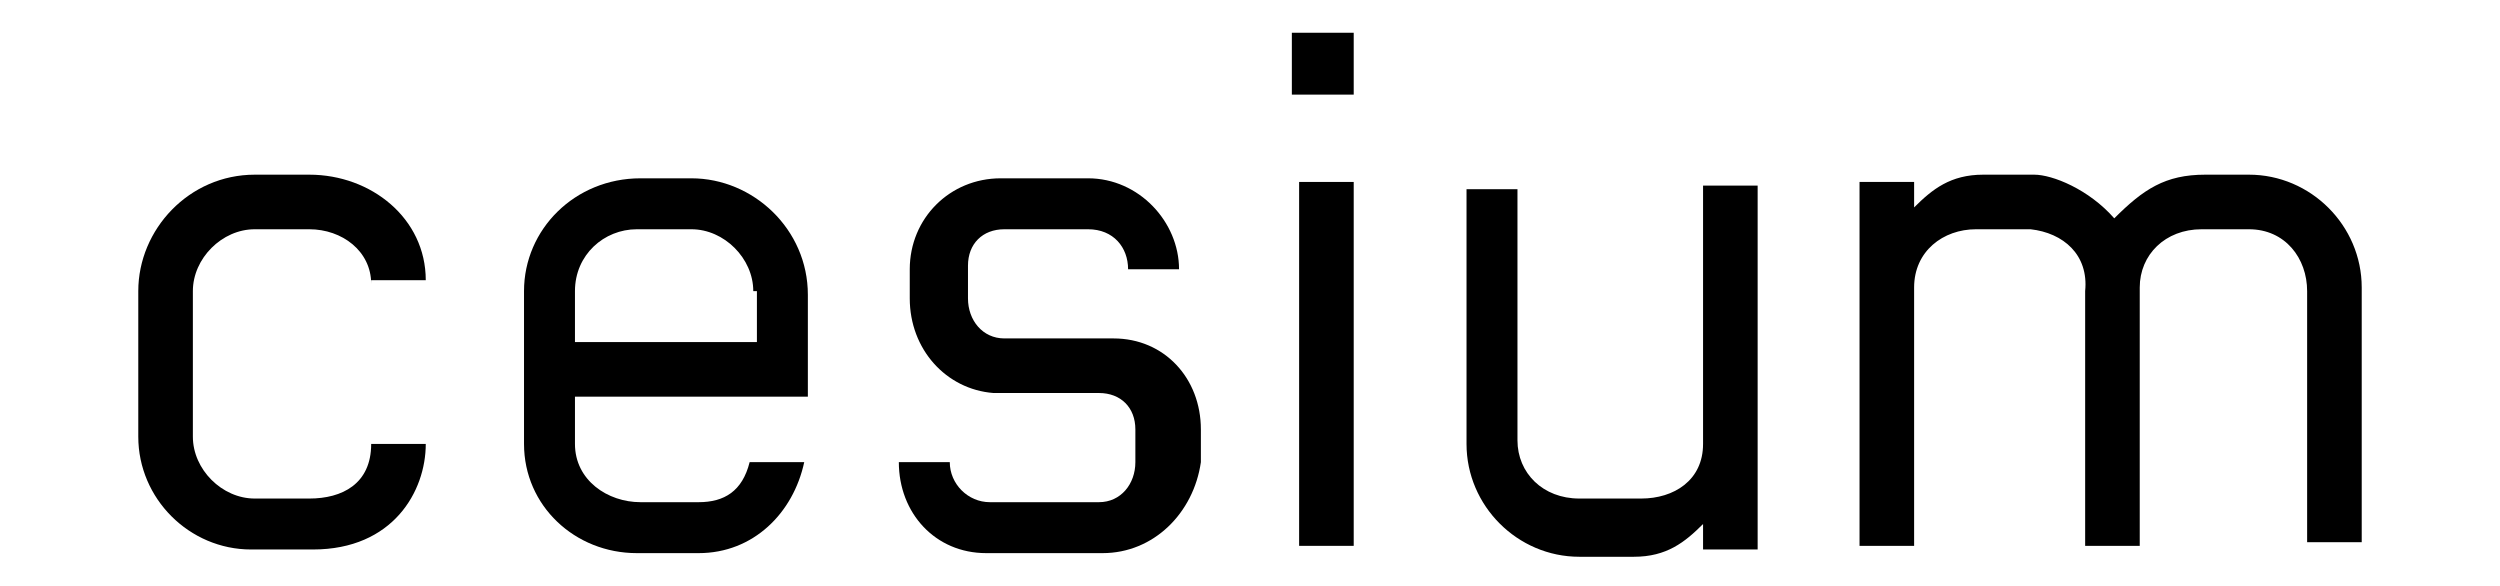 <?xml version="1.0" encoding="utf-8"?>
<!-- Generator: Adobe Illustrator 18.0.0, SVG Export Plug-In . SVG Version: 6.00 Build 0)  -->
<!DOCTYPE svg PUBLIC "-//W3C//DTD SVG 1.1//EN" "http://www.w3.org/Graphics/SVG/1.1/DTD/svg11.dtd">
<svg version="1.1" xmlns="http://www.w3.org/2000/svg" xmlns:xlink="http://www.w3.org/1999/xlink" x="0px" y="0px"
	 viewBox="0 0 68.7 16.1" enable-background="new 0 0 68.7 16.1" xml:space="preserve">
<g id="Layer_1">
	<g>
		<g>
			<path d="M10.2,7.8c0-0.9-0.8-1.5-1.7-1.5H7C6.1,6.3,5.3,7.1,5.3,8v4c0,0.9,0.8,1.7,1.7,1.7h1.5c0.9,0,1.7-0.4,1.7-1.5h1.5
				c0,1.3-0.9,2.9-3.1,2.9H6.9c-1.7,0-3.1-1.4-3.1-3.1v-4c0-1.7,1.4-3.2,3.2-3.2h1.5c1.7,0,3.2,1.2,3.2,2.9H10.2z"/>
			<path d="M15.8,10.8v1.4c0,1,0.9,1.6,1.8,1.6h1.6c0.7,0,1.2-0.3,1.4-1.1h1.5c-0.3,1.4-1.4,2.5-2.9,2.5h-1.7c-1.7,0-3.1-1.3-3.1-3
				V8c0-1.7,1.4-3.1,3.2-3.1H19c1.7,0,3.2,1.4,3.2,3.2v2.8H15.8z M20.7,8c0-0.9-0.8-1.7-1.7-1.7h-1.5c-0.9,0-1.7,0.7-1.7,1.7v1.4h5
				V8z"/>
			<path d="M30.3,15.2h-3.2c-1.4,0-2.4-1.1-2.4-2.5h1.4c0,0.6,0.5,1.1,1.1,1.1h3c0.6,0,1-0.5,1-1.1v-0.9c0-0.6-0.4-1-1-1h-2.9
				C26,10.7,25,9.6,25,8.2V7.4c0-1.4,1.1-2.5,2.5-2.5h2.4c1.4,0,2.5,1.2,2.5,2.5H31c0-0.6-0.4-1.1-1.1-1.1h-2.3c-0.6,0-1,0.4-1,1
				v0.9c0,0.6,0.4,1.1,1,1.1h3c1.4,0,2.4,1.1,2.4,2.5v0.9C32.8,14.1,31.7,15.2,30.3,15.2z"/>
			<path d="M35.5,2.6V0.9h1.7v1.7H35.5z M35.7,15v-10h1.5v10H35.7z"/>
			<path d="M41.7,5.1v7c0,0.9,0.7,1.6,1.7,1.6h1.7c0.9,0,1.7-0.5,1.7-1.5V5.1h1.5v10h-1.5v-0.7c-0.5,0.5-1,0.9-1.9,0.9h-1.5
				c-1.7,0-3.1-1.4-3.1-3.1v-7H41.7z"/>
			<path d="M55.8,6.3h-1.5c-0.9,0-1.7,0.6-1.7,1.6V15h-1.5v-10h1.5v0.7c0.5-0.5,1-0.9,1.9-0.9h1.4c0.5,0,1.5,0.4,2.2,1.2
				c0.8-0.8,1.4-1.2,2.5-1.2h1.2c1.7,0,3.1,1.4,3.1,3.1v7h-1.5V8c0-0.9-0.6-1.7-1.6-1.7h-1.3c-1,0-1.7,0.7-1.7,1.6V15h-1.5V8
				C57.4,7,56.7,6.4,55.8,6.3z"/>
		</g>
	</g>
</g>
<g id="Layer_2">
</g>
</svg>
